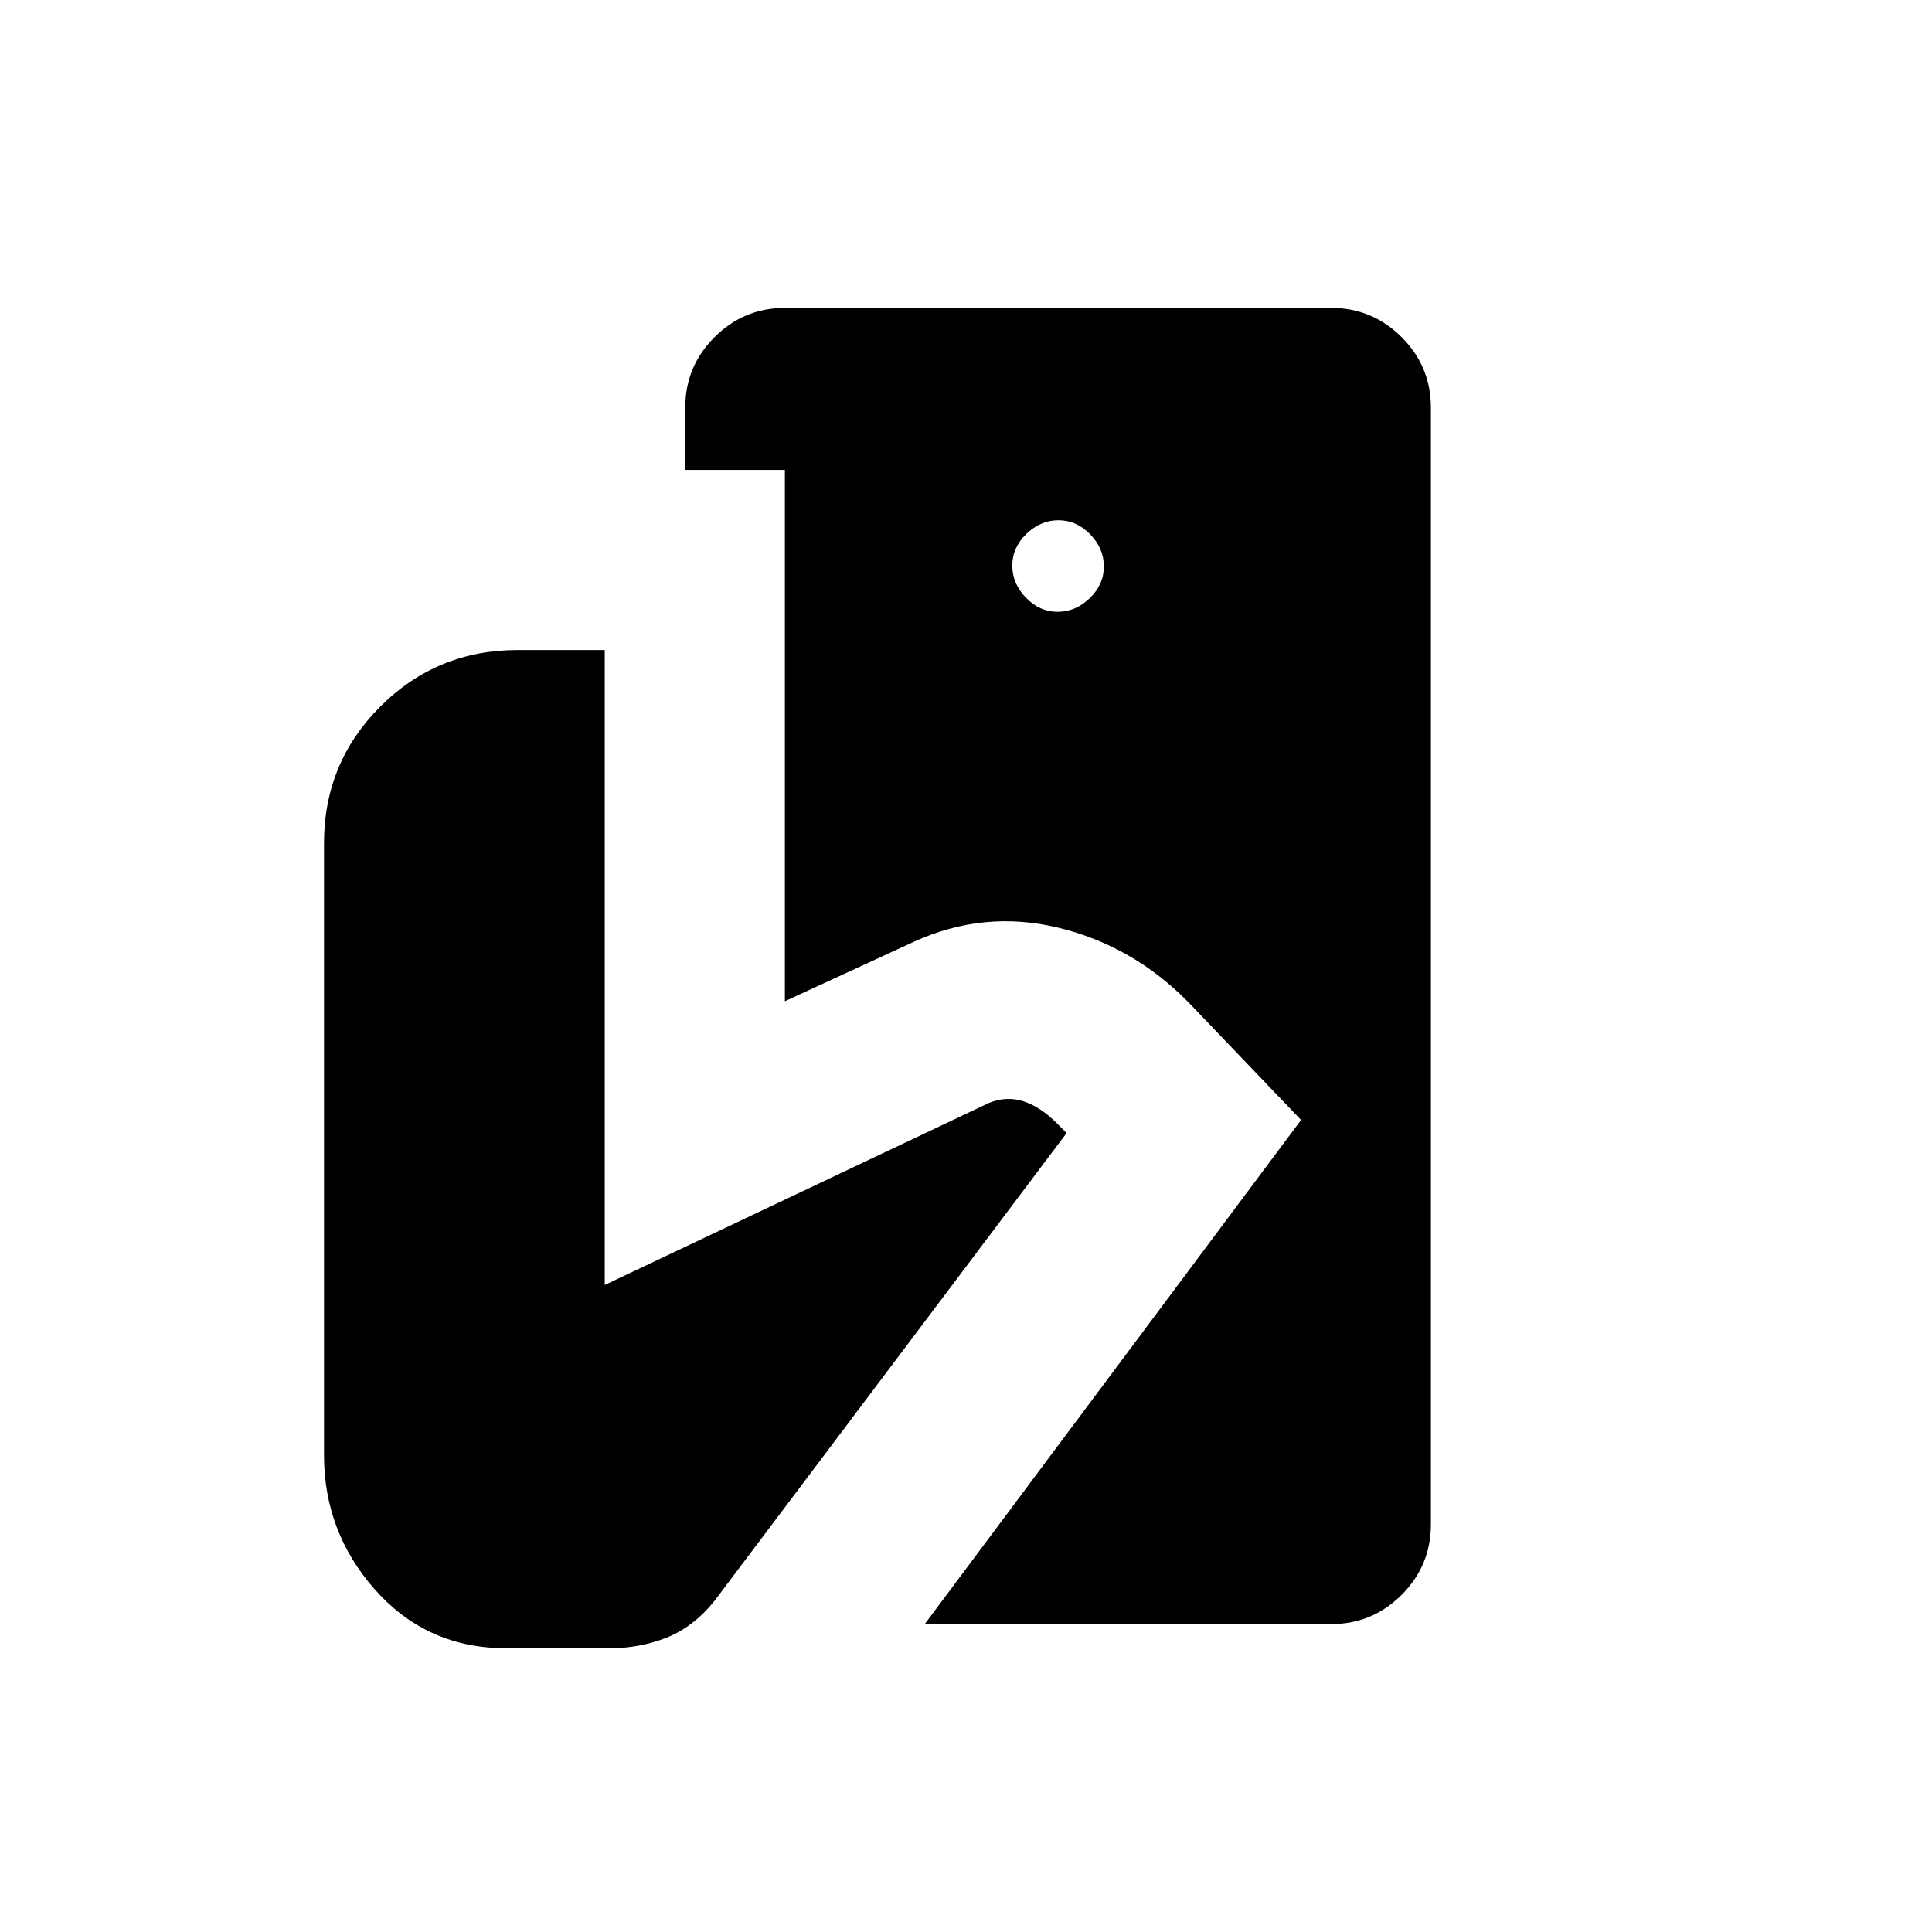 <svg xmlns="http://www.w3.org/2000/svg" height="20" viewBox="0 -960 960 960" width="20"><path d="m459.5-153 187-250.5-56-58.5Q563-490 526-499t-72 7l-64 29.5v-264h-49.5v-31q0-20.42 14.54-34.96T390-807h271.5q20.42 0 34.96 14.54T711-757.5v555q0 20.42-14.54 34.96T661.5-153h-202ZM249-141q-38-1-63-29.5T161-237v-304q0-40 28.07-68 28.08-28 68.18-28h43.25v315.5l191-90.5q8.75-3.5 17.13-.75Q517-410 525-402l5 5-175 232.5q-10.5 13-23.81 18.25Q317.88-141 303-141h-54Zm276.54-515q8.96 0 15.96-6.79t7-15.75q0-8.96-6.79-15.96t-15.75-7q-8.96 0-15.96 6.79t-7 15.75q0 8.96 6.79 15.96t15.75 7Z"/></svg>